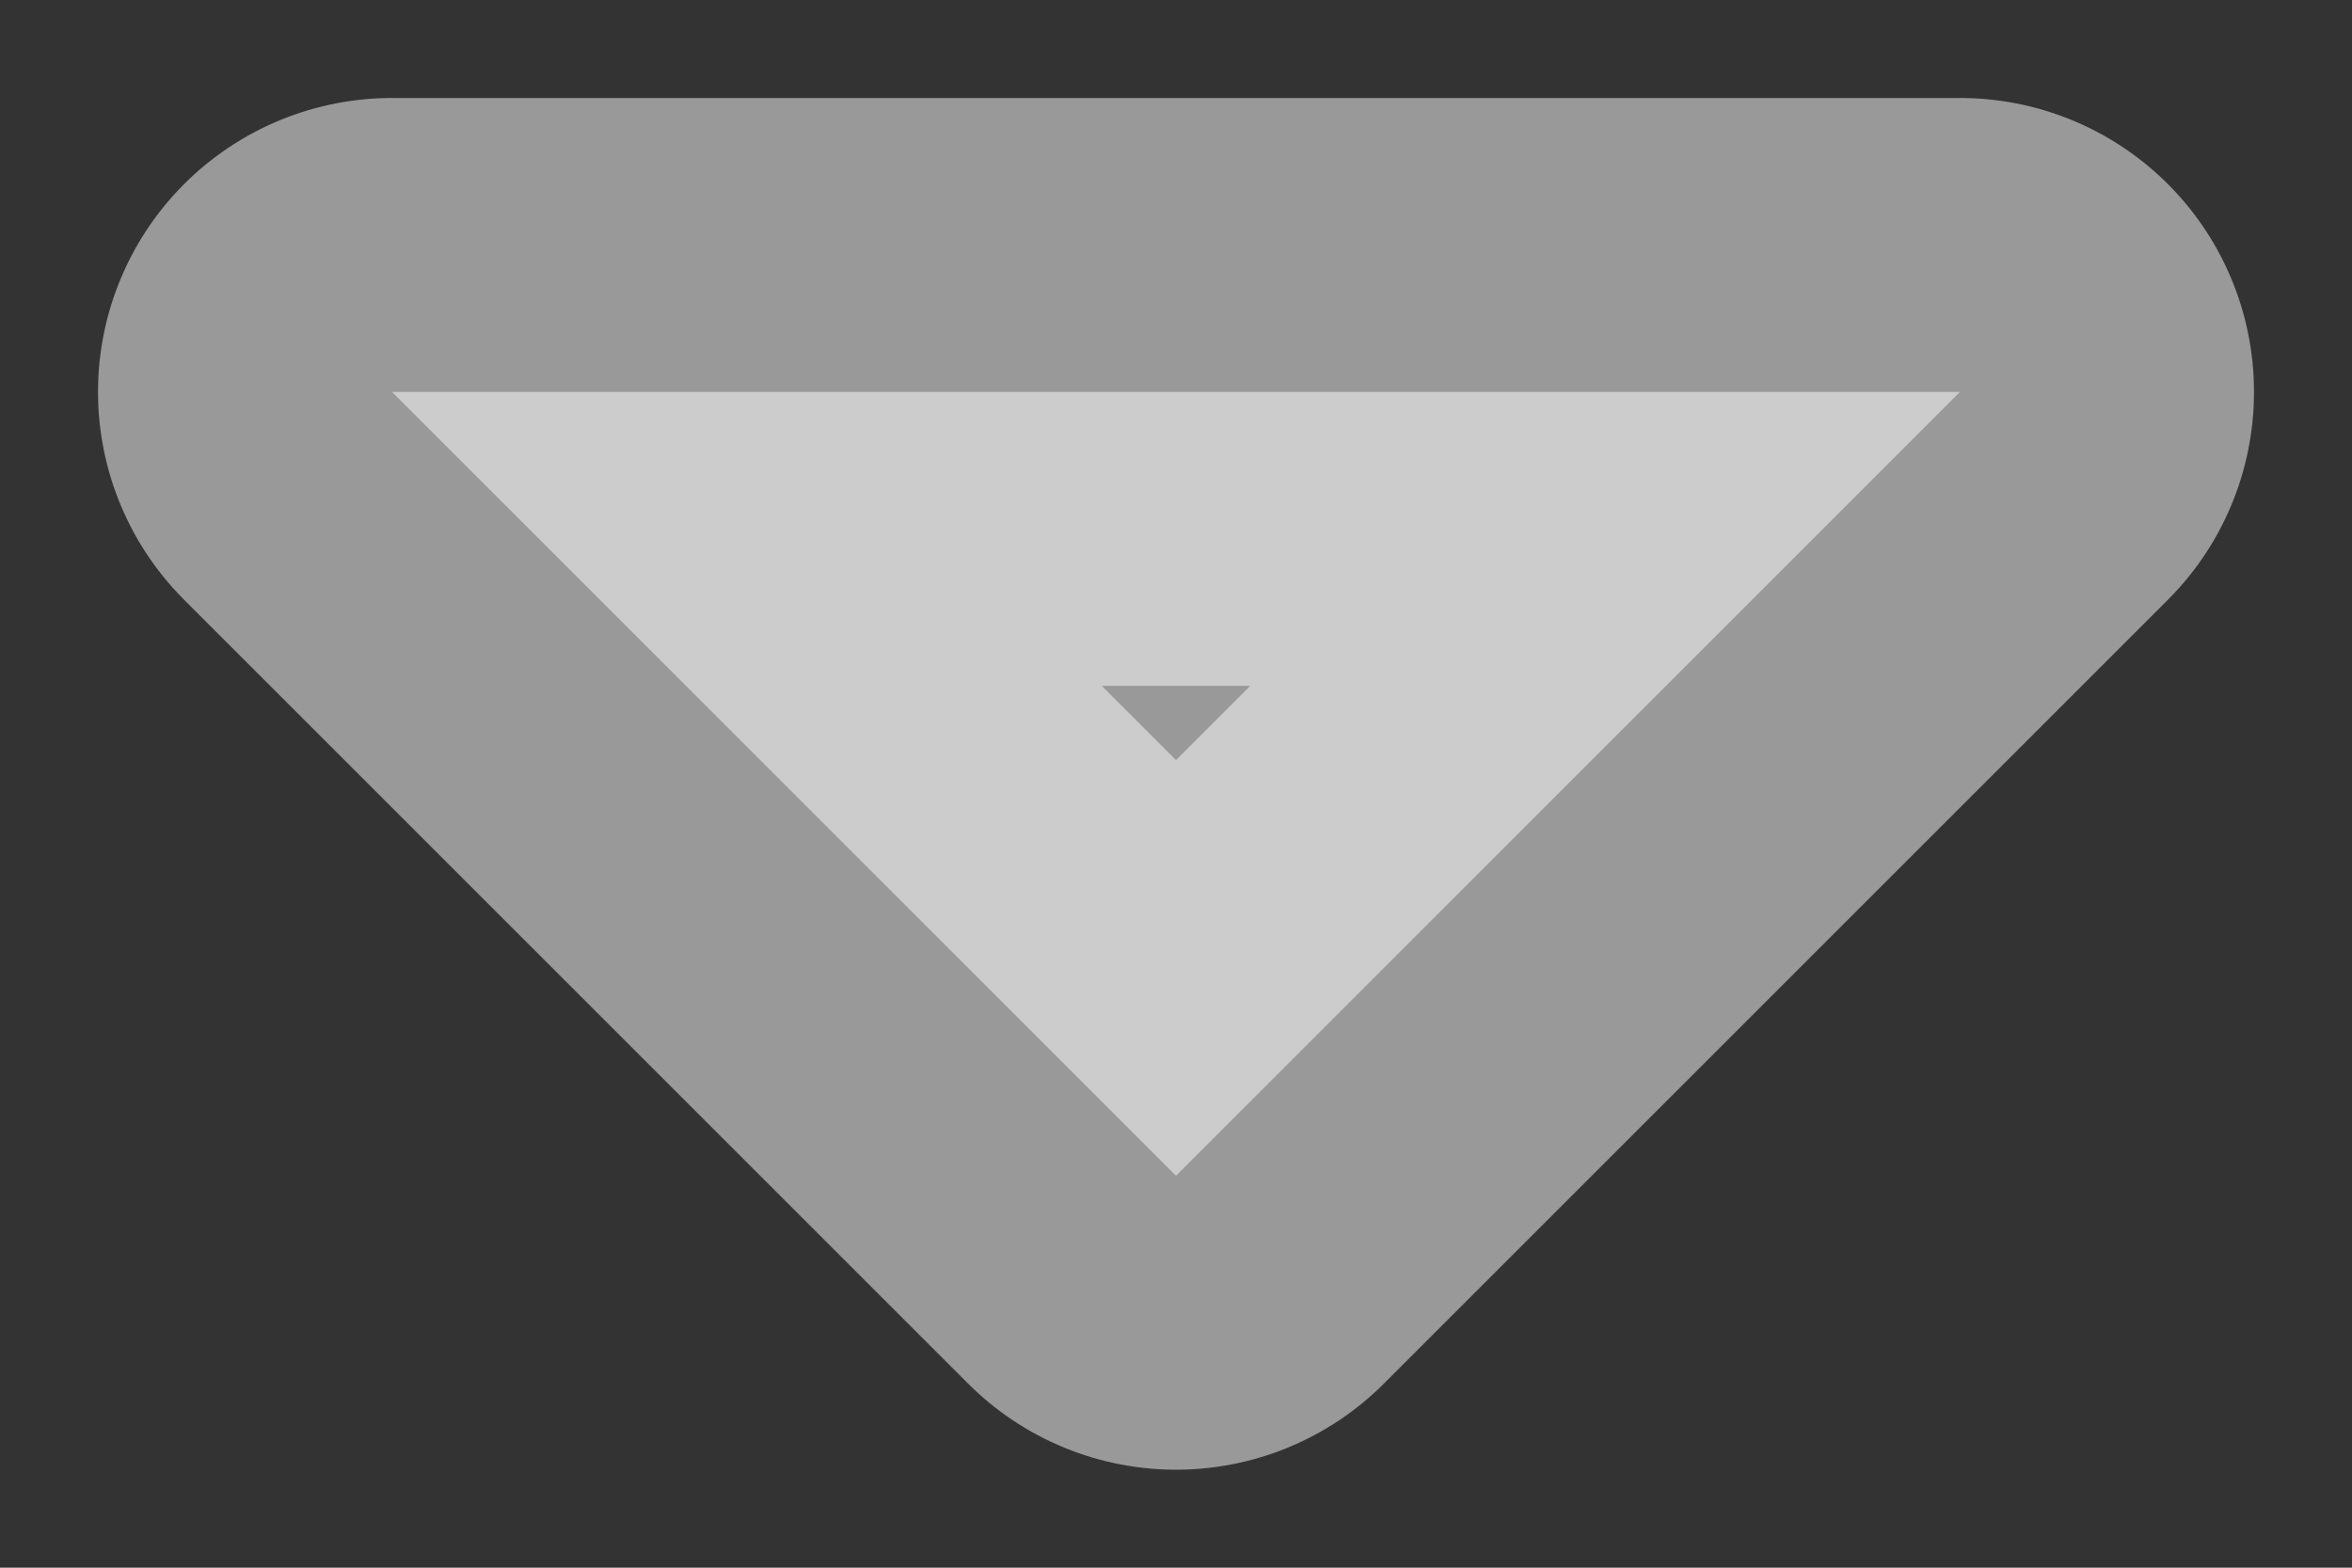 <svg width="6" height="4" viewBox="0 0 6 4" fill="none" xmlns="http://www.w3.org/2000/svg">
<rect x="0" y="0" width="6" height="4" fill="#333333" stroke="none"/>
<path opacity="0.5" d="M5 1L3 3L1 1L5 1Z" fill="white" stroke="white" stroke-width="1.5" stroke-linejoin="round"/>
</svg>
